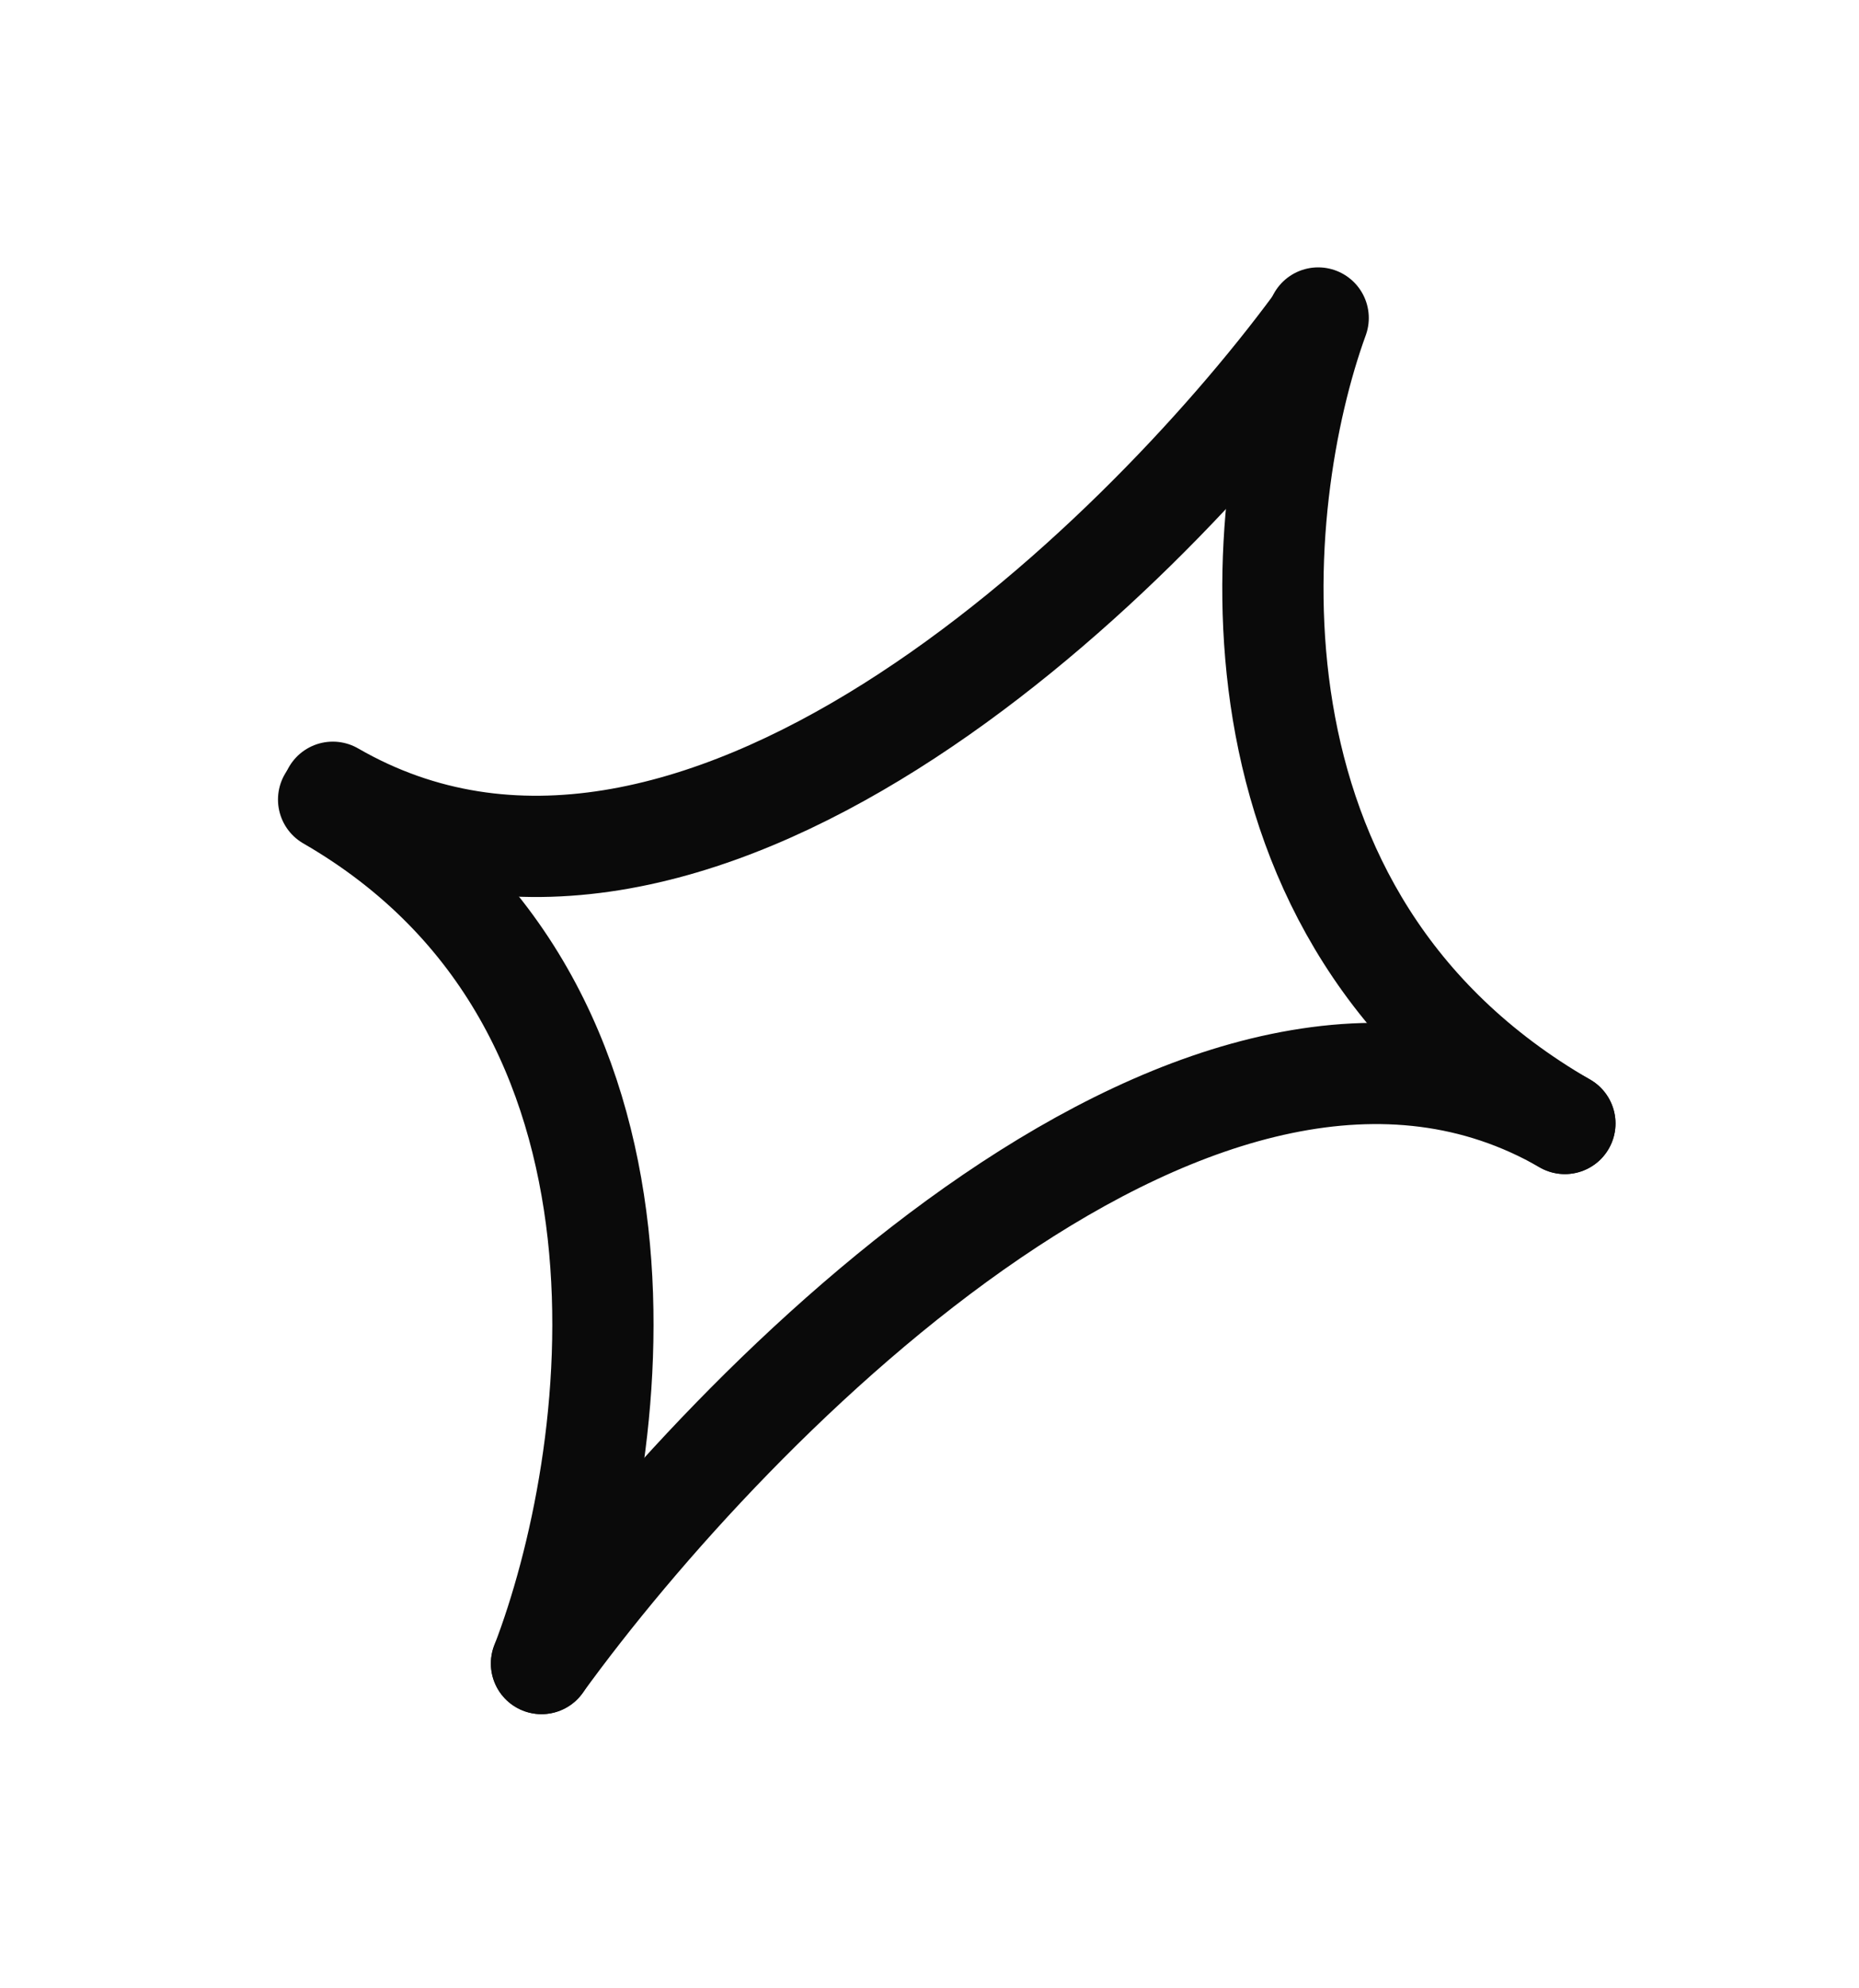 <svg width="101" height="108" viewBox="0 0 101 108" fill="none" xmlns="http://www.w3.org/2000/svg">
<path d="M71.389 17.672C61.697 30.79 37.467 54.227 18.082 43.036" stroke="#0A0A0A" stroke-width="5.5" stroke-linecap="round"/>
<path d="M29.419 90.363C39.876 75.921 65.635 49.835 85.02 61.027" stroke="#0A0A0A" stroke-width="5.5" stroke-linecap="round"/>
<path d="M71.617 17.274C68.008 27.195 65.635 49.835 85.02 61.027" stroke="#0A0A0A" stroke-width="5.5" stroke-linecap="round"/>
<path d="M29.421 90.364C33.642 79.383 37.237 54.625 17.853 43.433" stroke="#0A0A0A" stroke-width="5.5" stroke-linecap="round"/>
</svg>
